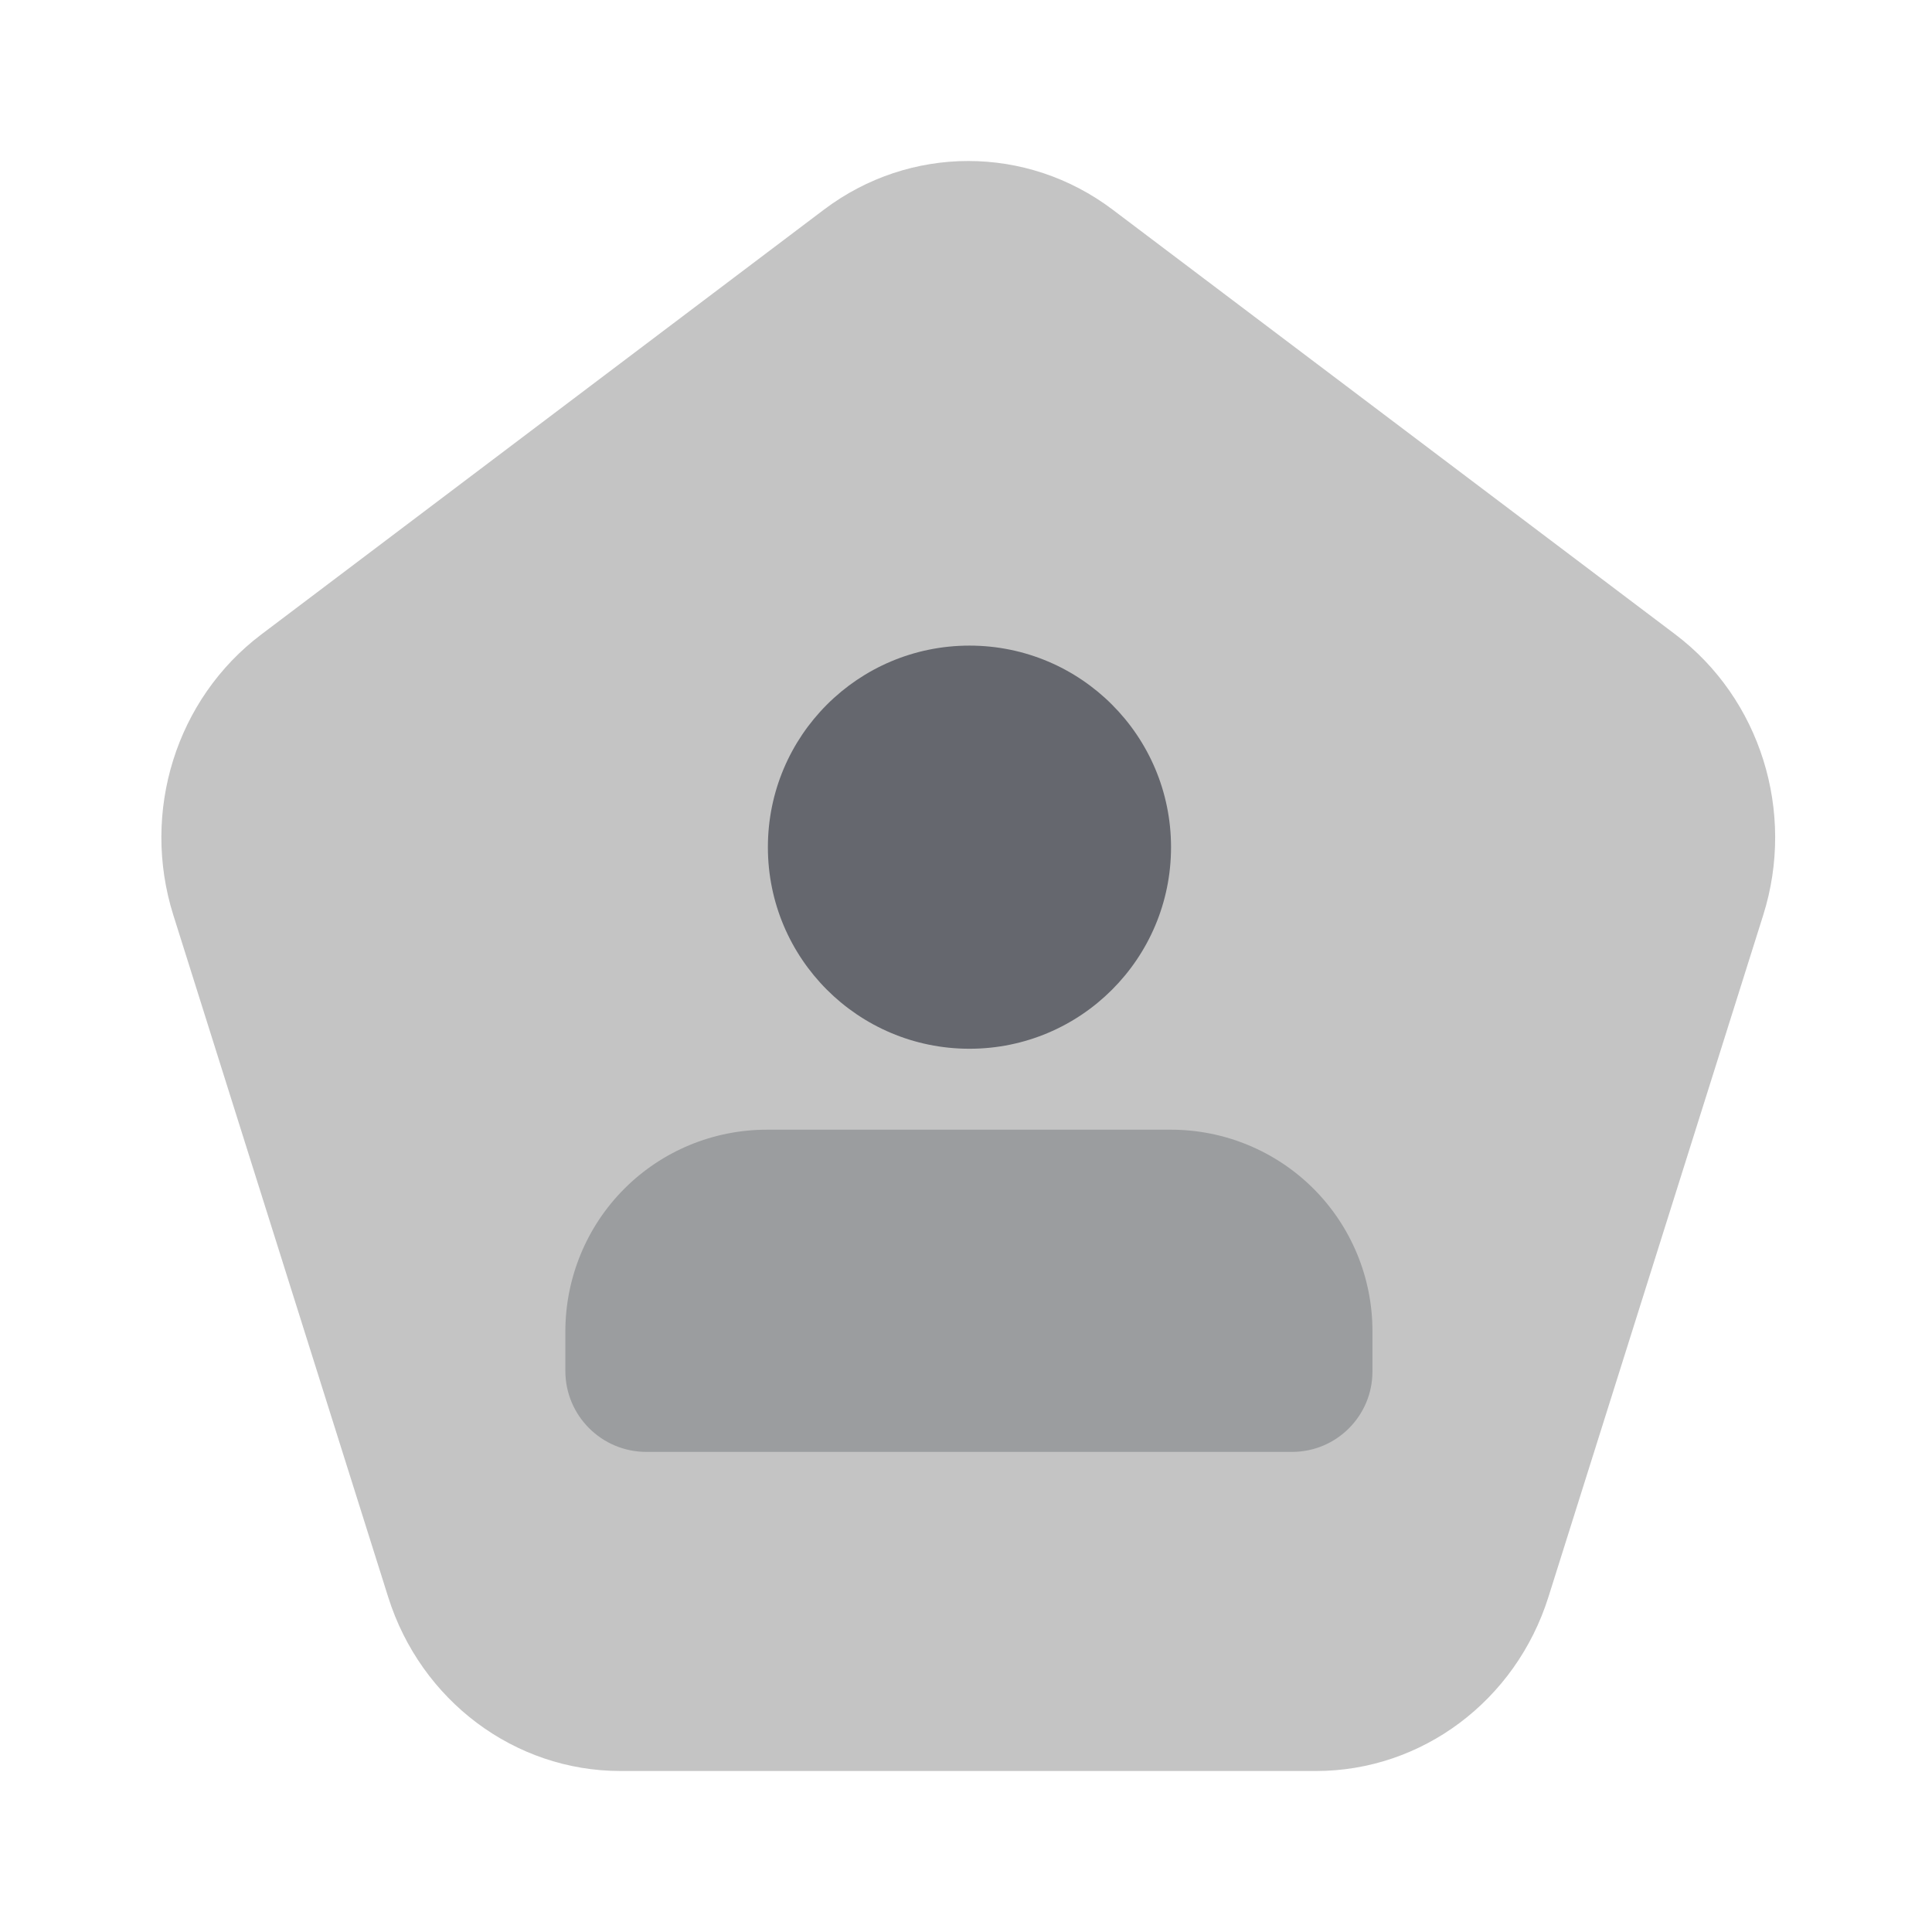 <svg xmlns="http://www.w3.org/2000/svg" width="48" height="48" fill="none" viewBox="0 0 48 48"><path fill="#C4C4C4" d="M20.47 5.209L6.492 15.763C4.377 17.359 3.497 20.17 4.307 22.738L9.644 39.677C10.456 42.254 12.786 44 15.417 44H32.697C35.327 44 37.658 42.254 38.47 39.677L43.806 22.738C44.616 20.17 43.734 17.356 41.622 15.761L27.644 5.209C25.508 3.597 22.605 3.597 20.47 5.209Z"/><path fill="#65676E" d="M19.078 21.048C19.078 18.281 21.319 16.04 24.086 16.04C26.853 16.04 29.094 18.281 29.094 21.048C29.094 23.815 26.853 26.056 24.086 26.056C21.319 26.056 19.078 23.815 19.078 21.048Z"/><path fill="#9B9D9F" d="M15.513 29.532C16.452 28.593 17.724 28.067 19.052 28.067H29.094C30.42 28.067 31.695 28.595 32.633 29.532C33.572 30.471 34.098 31.742 34.098 33.071V34.075C34.098 35.178 33.203 36.072 32.1 36.072H16.06C14.947 36.072 14.046 35.171 14.046 34.059V33.071C14.049 31.745 14.574 30.471 15.513 29.532Z"/></svg>